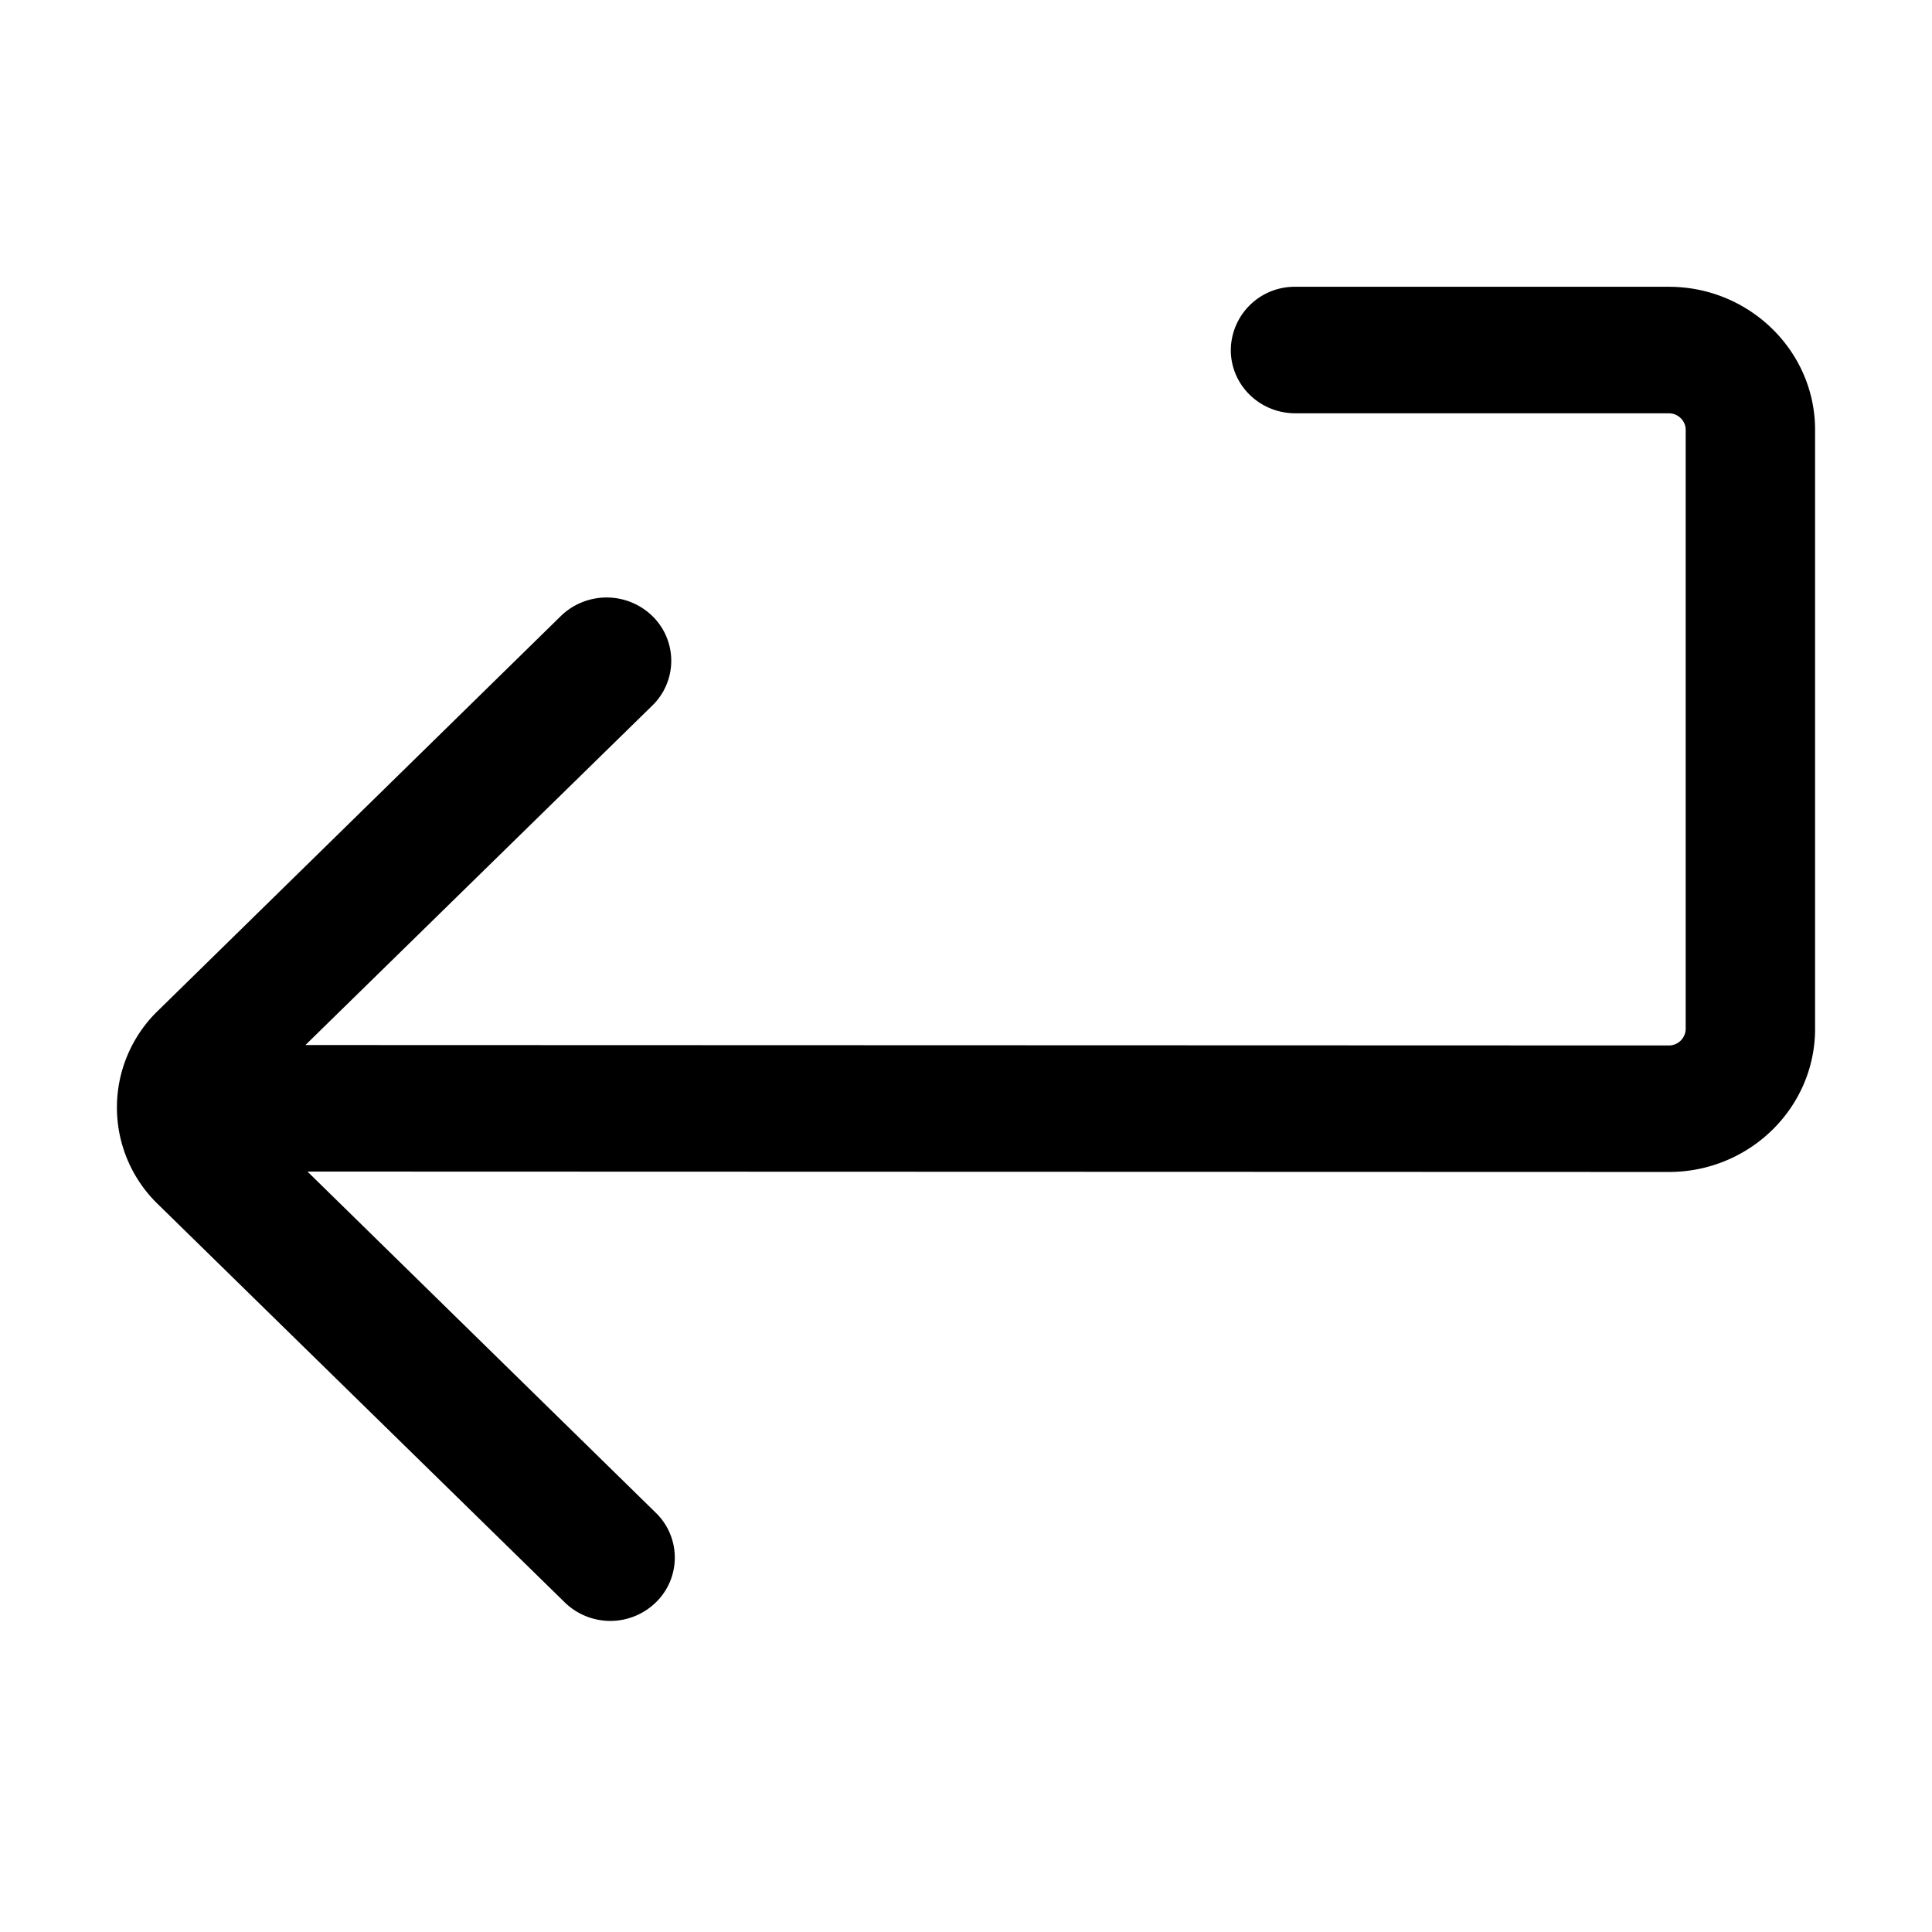 <svg viewBox="0 0 1024 1024" focusable="false"><path d="M884.55 152h-198a33.84 33.84 0 00-34.2 33.52c0 18.54 15.3 33.53 34.2 33.53h197.9c4.96 0 9 3.96 9 8.78v317.51a8.92 8.92 0 01-9 8.78l-722.56-.23 183.87-179.95a33.08 33.08 0 000-47.43 34.83 34.83 0 00-48.5 0L83.76 535.67a71.33 71.33 0 000 102.64l215.55 210.97a34.6 34.6 0 0048.33 0 33.08 33.08 0 000-47.43l-184.68-180.9 721.58.22c42.75 0 77.49-34.06 77.49-75.82V227.82c0-41.75-34.79-75.82-77.5-75.82z" /></svg>